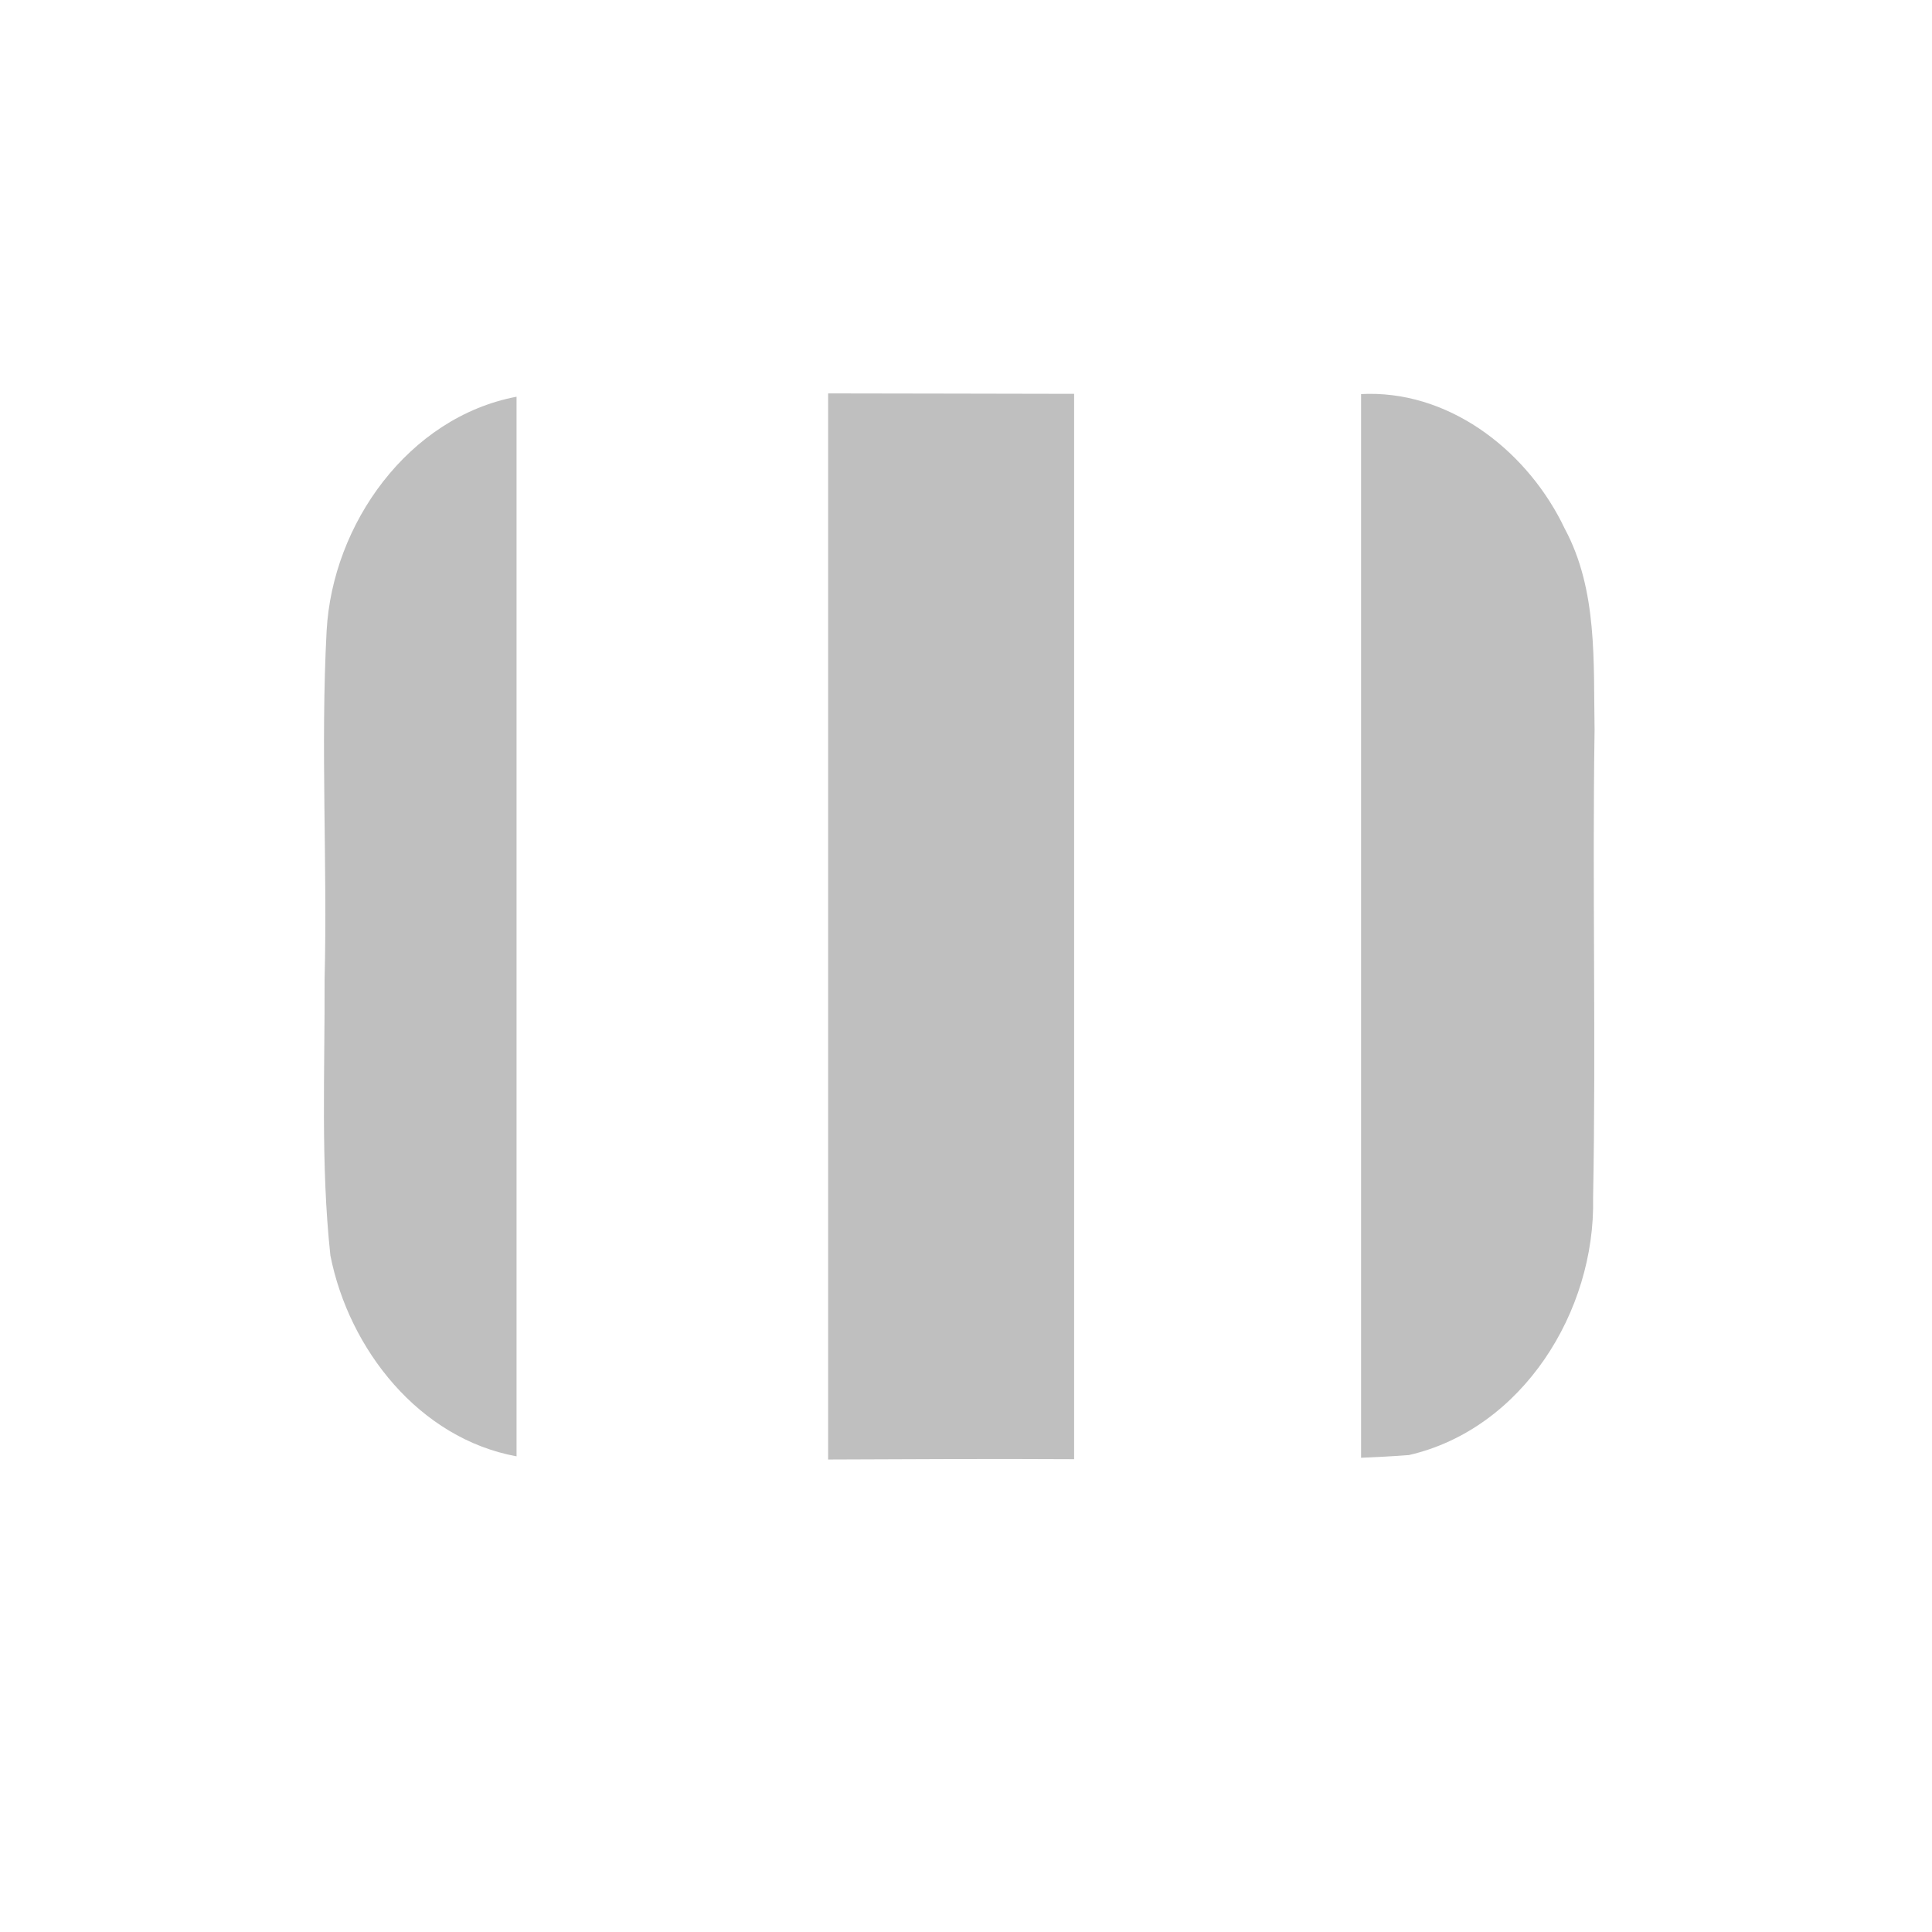 <?xml version="1.0" encoding="UTF-8" standalone="no"?>
<svg xmlns:dc="http://purl.org/dc/elements/1.1/" xmlns:cc="http://creativecommons.org/ns#" xmlns:rdf="http://www.w3.org/1999/02/22-rdf-syntax-ns#" xmlns:svg="http://www.w3.org/2000/svg" xmlns="http://www.w3.org/2000/svg" xmlns:sodipodi="http://sodipodi.sourceforge.net/DTD/sodipodi-0.dtd" xmlns:inkscape="http://www.inkscape.org/namespaces/inkscape" width="512" height="512" viewBox="0 0 135.467 135.467" version="1.1" id="svg2" inkscape:version="0.91 r" sodipodi:docname="preferences-color.svg">
<defs id="defs28" />
<sodipodi:namedview pagecolor="#686868" bordercolor="#666666" borderopacity="1" objecttolerance="10" gridtolerance="10" guidetolerance="10" inkscape:pageopacity="0" inkscape:pageshadow="2" inkscape:window-width="640" inkscape:window-height="480" id="namedview26" showgrid="false" inkscape:zoom="0.4609375" inkscape:cx="218.0339" inkscape:cy="256" inkscape:window-x="533" inkscape:window-y="228" inkscape:window-maximized="0" inkscape:current-layer="layer1" />
<g inkscape:label="Layer 1" inkscape:groupmode="layer" id="layer1" transform="translate(0,-161.533)">
<path style="color:#000000;fill:#BFBFBF" d="M 219.119 104.09 L 219.119 386.176 C 240.814 386.091 262.509 385.967 284.203 386.094 L 284.203 104.209 C 262.509 104.184 240.813 104.103 219.119 104.09 z M 362.131 104.209 C 361.468 104.215 360.802 104.239 360.135 104.273 L 360.135 385.719 C 364.361 385.54 368.583 385.321 372.797 385 C 402.817 378.089 422.157 347 421.521 317.064 C 422.316 275.744 421.29 234.414 421.916 193.094 C 421.595 175.152 422.775 156.195 414.049 139.934 C 404.676 120.144 384.816 104.006 362.131 104.209 z M 136.678 104.969 C 108.043 110.403 87.95 138.693 86.422 166.936 C 84.786 197.665 86.667 228.455 85.883 259.215 C 85.984 283.532 84.815 308.022 87.422 332.215 C 92.347 357.04 110.92 380.62 136.678 385.338 L 136.678 104.969 z " transform="matrix(0.265,0,0,0.265,-8.0744428e-6,161.533)" id="path4855" />
</g>
</svg>

